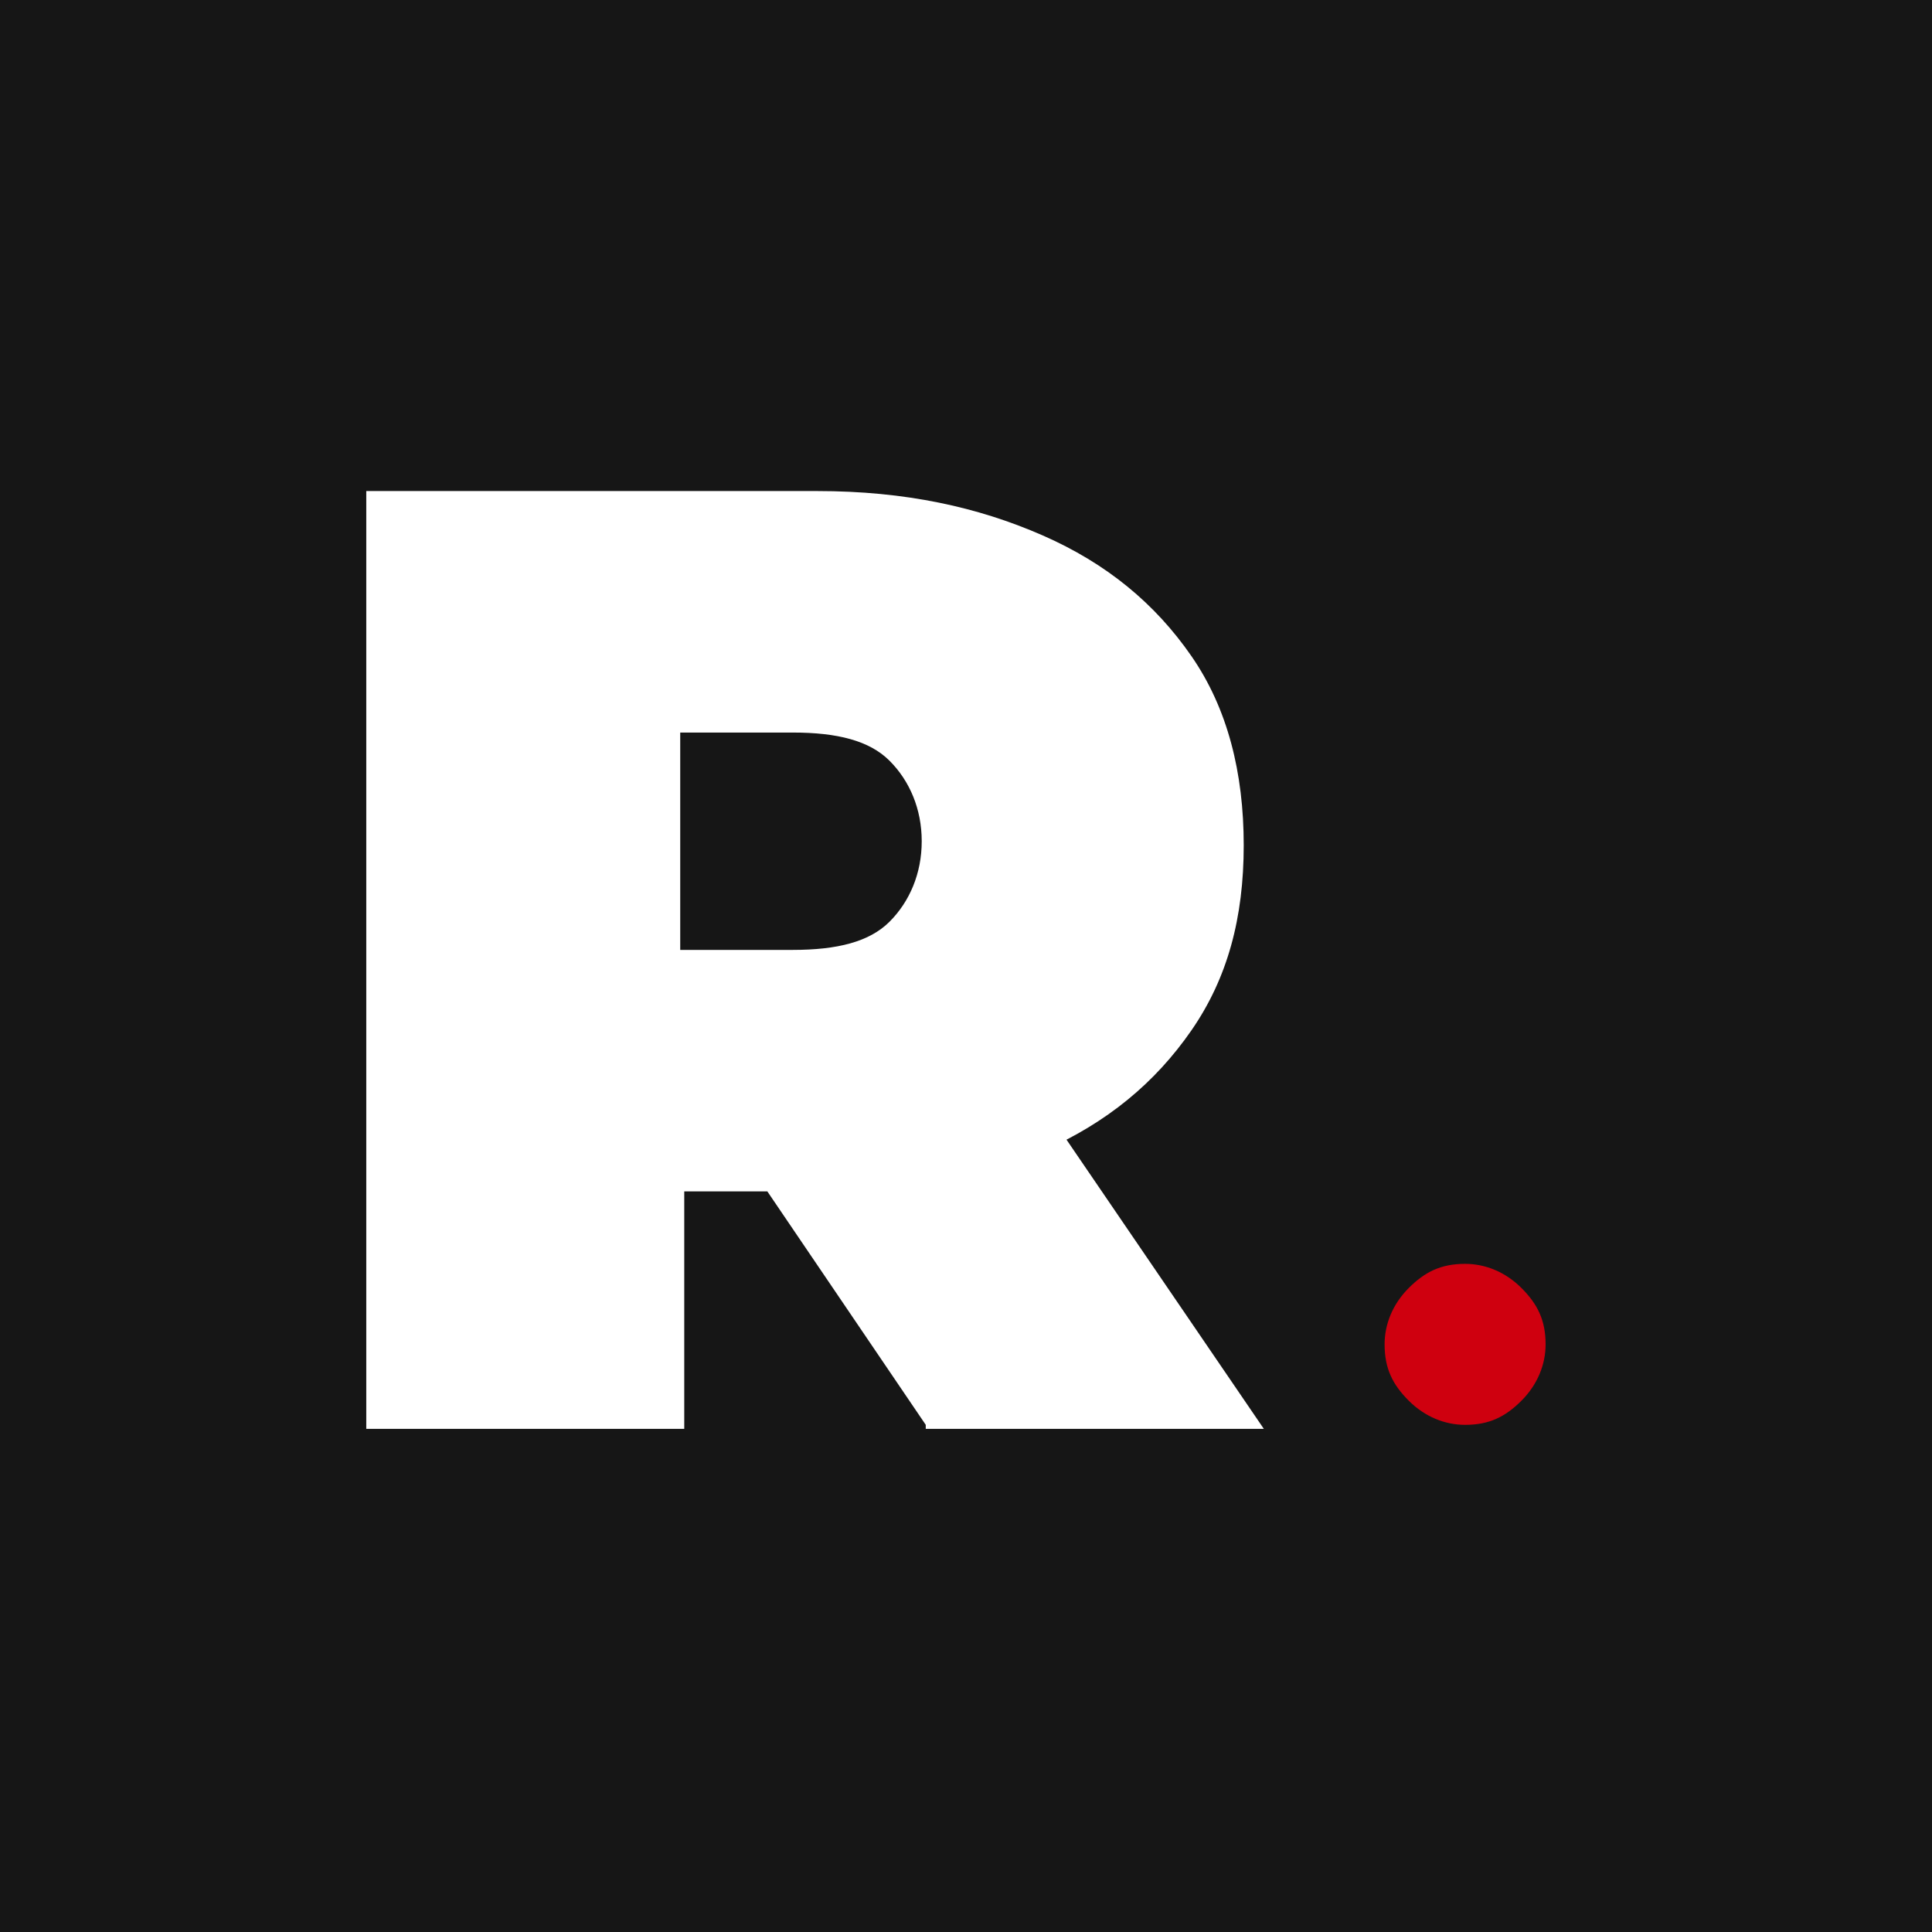 <?xml version="1.0" encoding="utf-8"?>
<!-- Generator: Adobe Illustrator 26.0.1, SVG Export Plug-In . SVG Version: 6.00 Build 0)  -->
<svg version="1.1" id="Layer_1" xmlns="http://www.w3.org/2000/svg" xmlns:xlink="http://www.w3.org/1999/xlink" x="0px" y="0px"
	 viewBox="0 0 48 48" style="enable-background:new 0 0 48 48;" xml:space="preserve">
<style type="text/css">
	.st0{fill:#161616;}
	.st1{fill:#CF000F;}
	.st2{fill:#FFFFFF;}
</style>
<path class="st0" d="M0,0h48v48H0V0z"/>
<g>
	<path class="st1" d="M36.4,35.4c0.6,0,1-0.2,1.4-0.6c0.4-0.4,0.6-0.9,0.6-1.4c0-0.6-0.2-1-0.6-1.4c-0.4-0.4-0.9-0.6-1.4-0.6
		c-0.6,0-1,0.2-1.4,0.6c-0.4,0.4-0.6,0.9-0.6,1.4c0,0.6,0.2,1,0.6,1.4C35.4,35.2,35.9,35.4,36.4,35.4z"/>
	<path class="st2" d="M9.1,35.4V12.2h11.2c2.2,0,4,0.4,5.6,1.1c1.6,0.7,2.8,1.7,3.7,3c0.9,1.3,1.3,2.9,1.3,4.7s-0.4,3.3-1.3,4.6
		c-0.9,1.3-2.1,2.3-3.7,3c-1.6,0.7-3.5,1-5.6,1h-6.8l3.5-3.2v9.1H9.1z M16.9,27.2l-3.5-3.6h6.3c1.1,0,1.9-0.2,2.4-0.7
		c0.5-0.5,0.8-1.2,0.8-2c0-0.8-0.3-1.5-0.8-2c-0.5-0.5-1.3-0.7-2.4-0.7h-6.3l3.5-3.6V27.2z M23,35.4L17.3,27h8.3l5.8,8.5H23z"/>
</g>
</svg>

